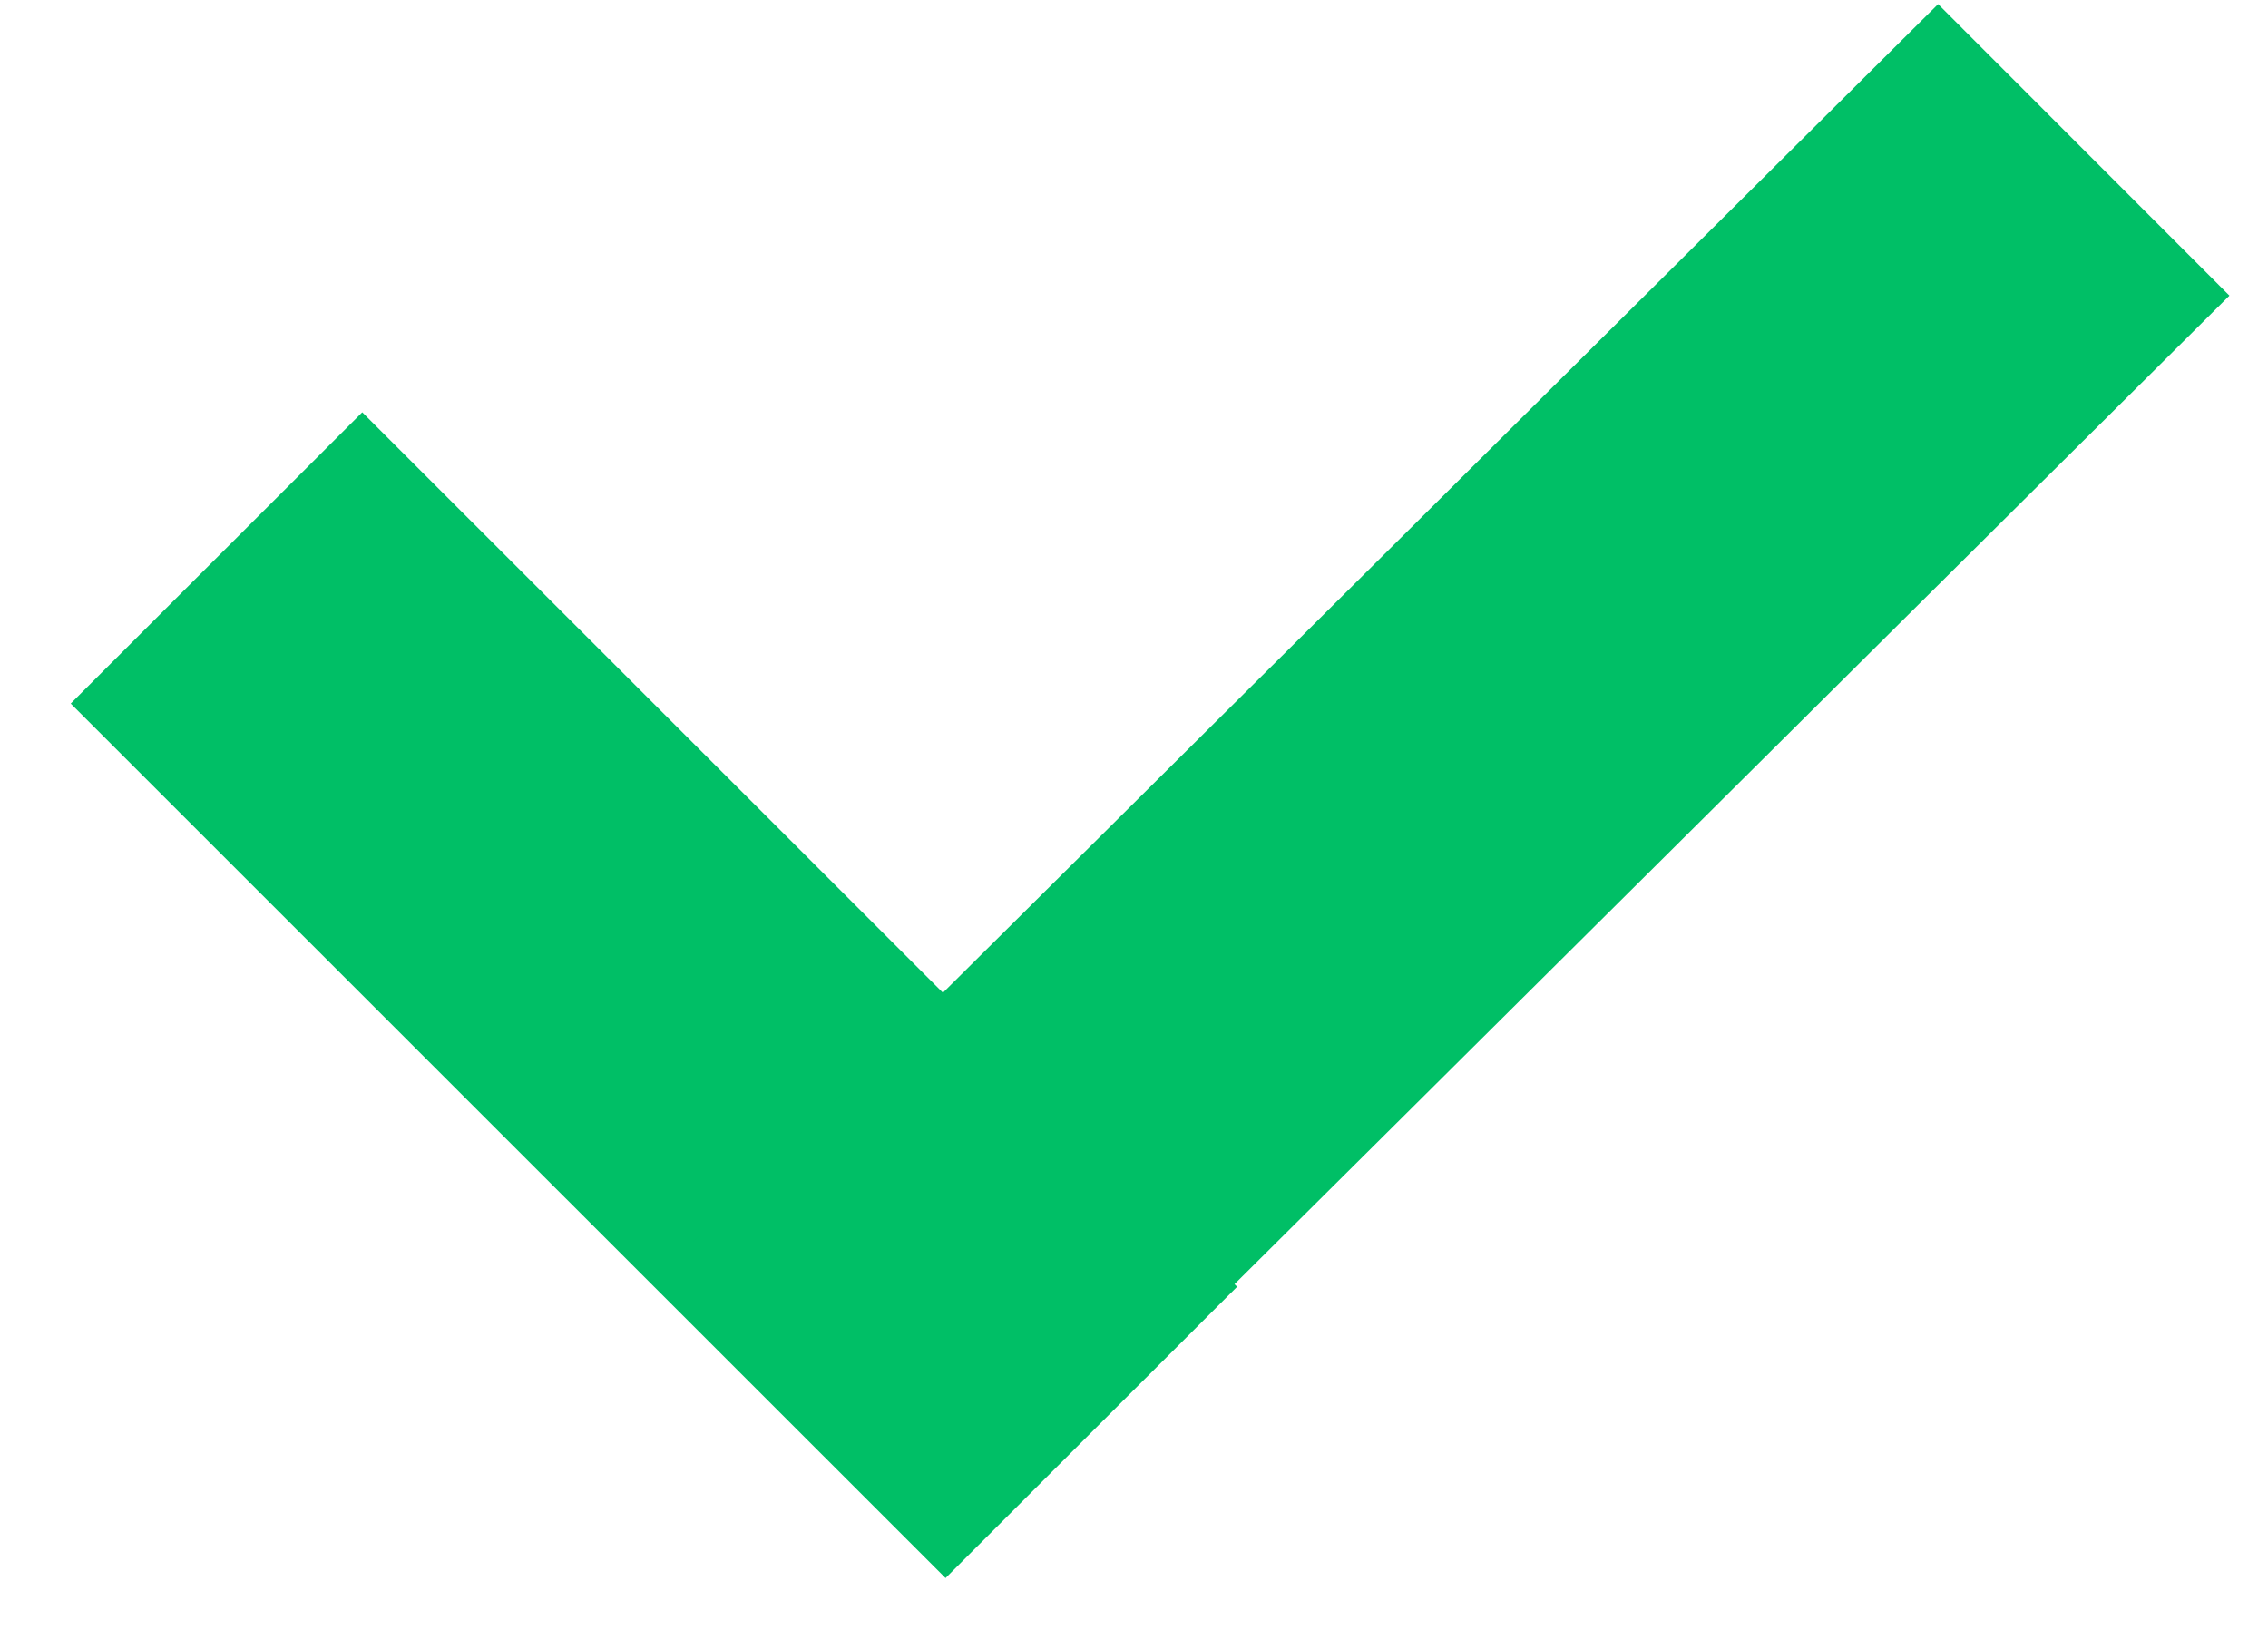 <svg xmlns="http://www.w3.org/2000/svg" width="11" height="8" viewBox="0 0 11 8"><g fill="#00BF66" fill-rule="evenodd"><path d="M1.757 2L.343 3.413l4.243 4.242L6 6.242z"/><path d="M9.4.02l1.413 1.414-6.227 6.188-1.414-1.414z"/></g></svg>